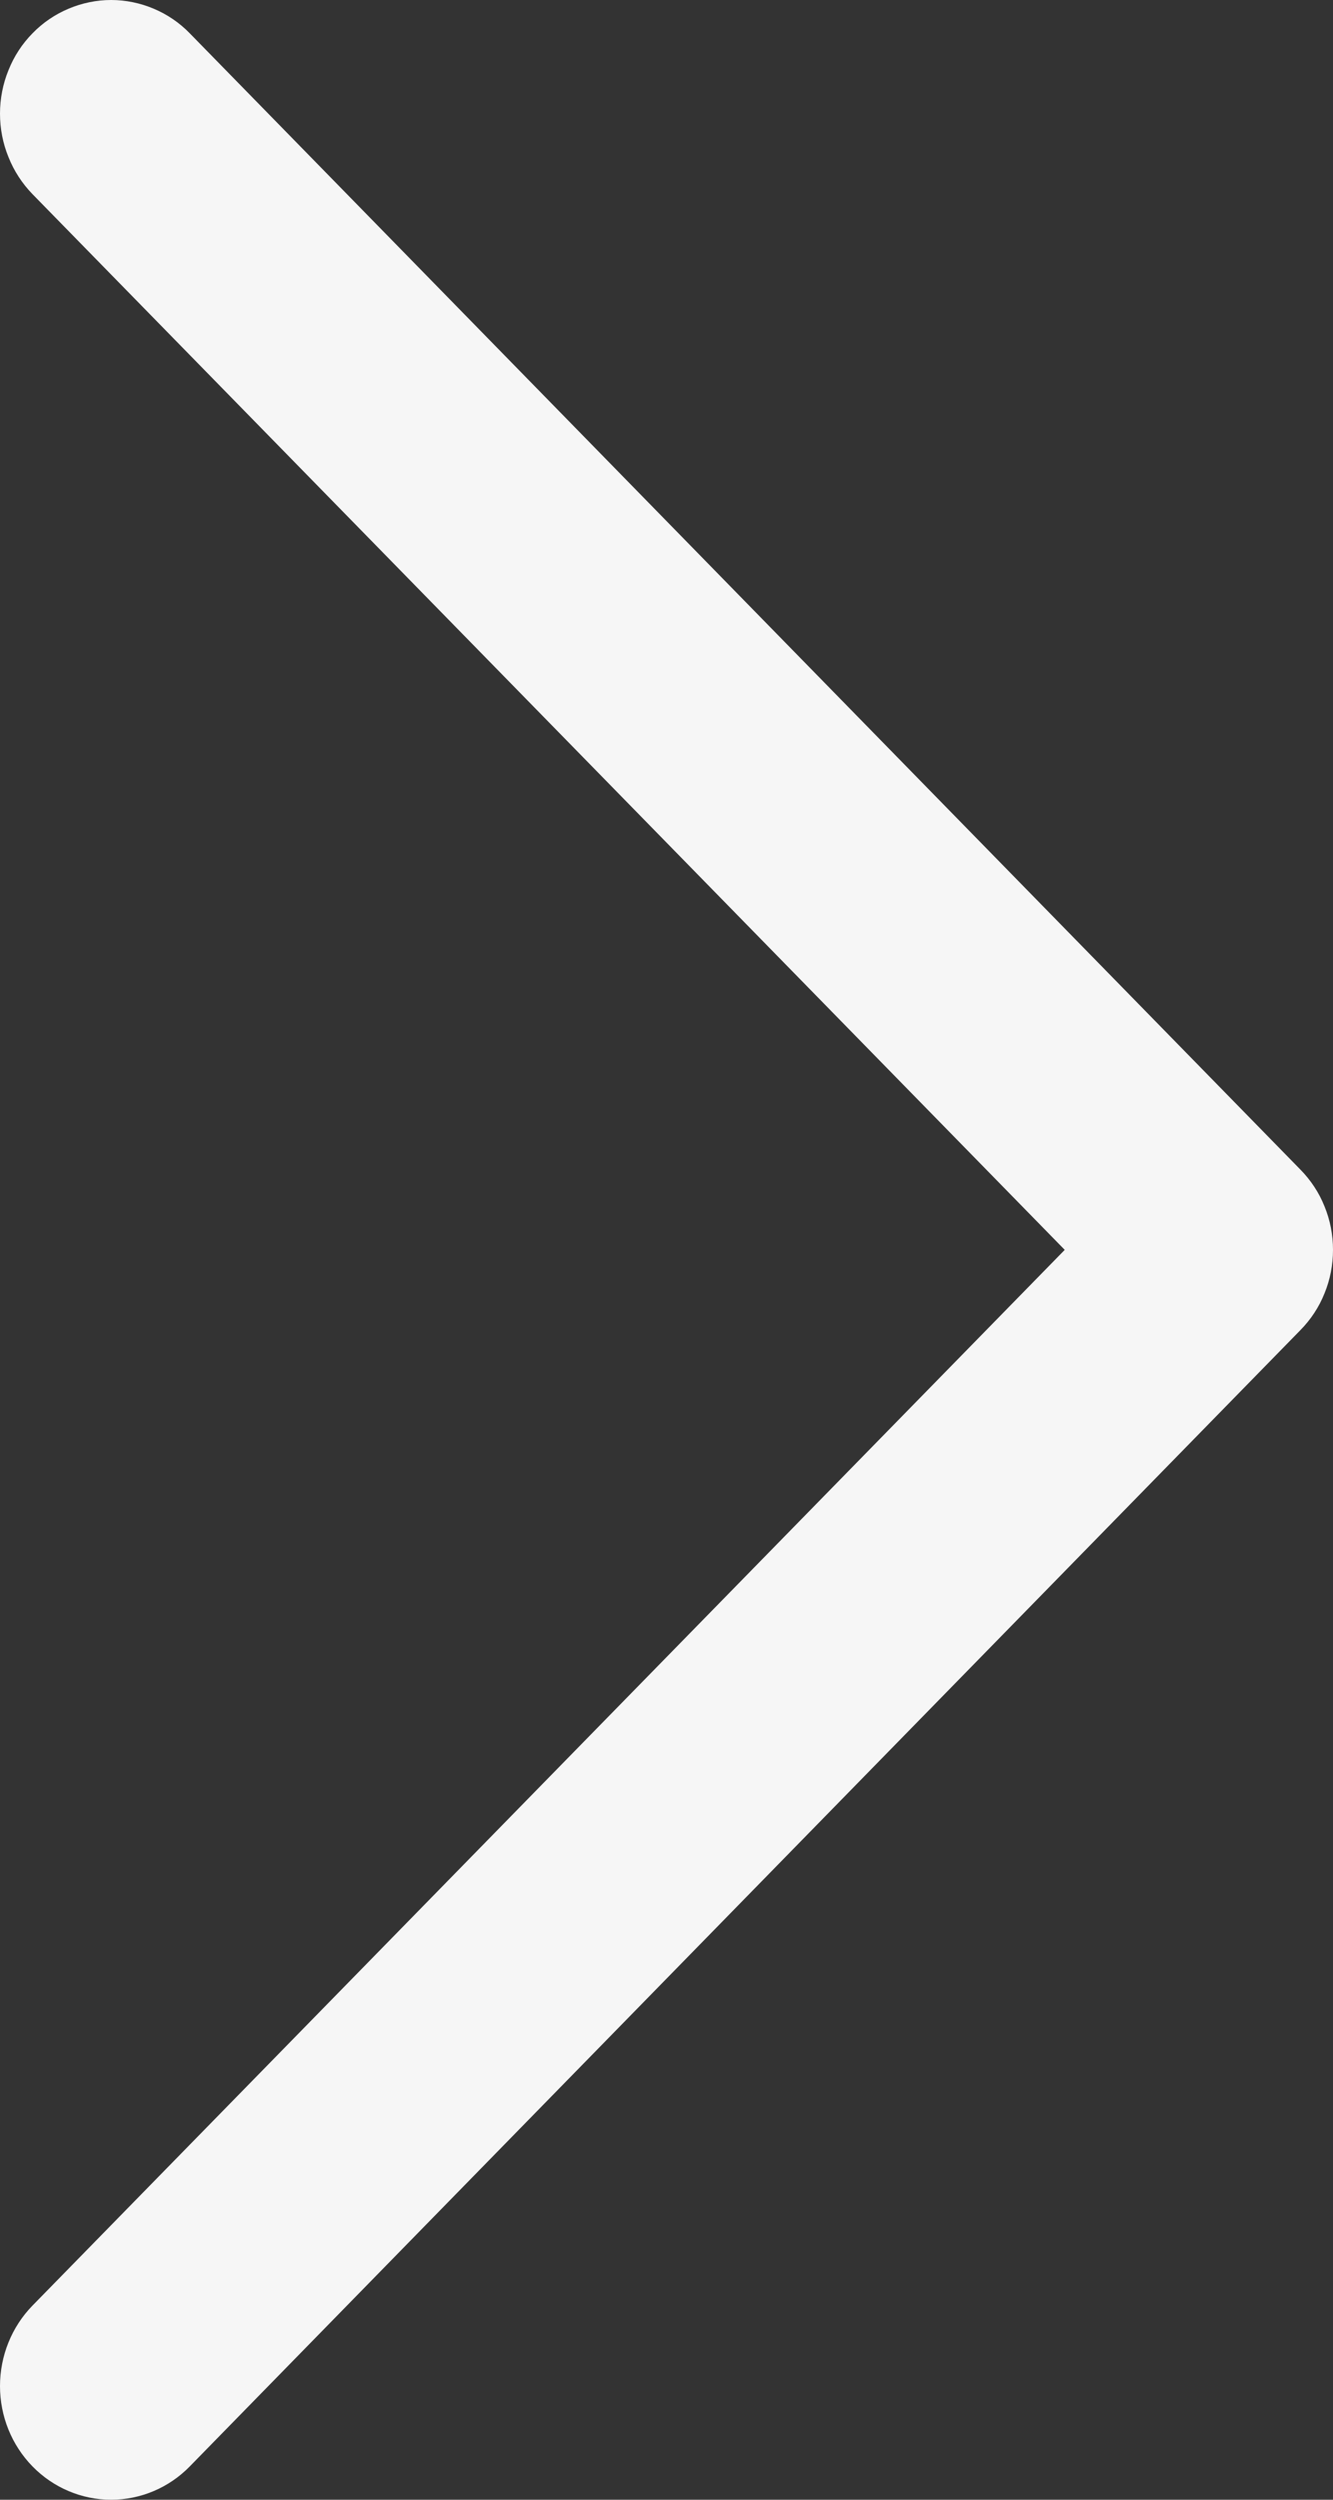 ﻿<svg width="8" height="15" viewBox="0 0 8 15" fill="none" xmlns="http://www.w3.org/2000/svg">
    <rect x="0" y="0" width="8" height="15" fill="#333333" stroke="none"/>
    <path d="M1.139 0.2L7.804 7.018C7.866 7.081 7.916 7.156 7.949 7.239C7.983 7.322 8 7.41 8 7.5C8 7.59 7.983 7.678 7.949 7.761C7.916 7.844 7.866 7.919 7.804 7.982L1.139 14.8C1.014 14.928 0.844 15 0.667 15C0.49 15 0.32 14.928 0.195 14.8C0.07 14.672 -2.191e-08 14.499 -2.98183e-08 14.318C-3.77266e-08 14.137 0.07 13.963 0.195 13.835L6.39 7.5L0.195 1.165C0.133 1.101 0.084 1.026 0.051 0.943C0.017 0.86 -6.21937e-07 0.772 -6.25853e-07 0.682C-6.29768e-07 0.593 0.017 0.504 0.051 0.421C0.084 0.338 0.133 0.263 0.195 0.2C0.257 0.136 0.331 0.086 0.412 0.052C0.493 0.018 0.579 -2.53253e-08 0.667 -2.91539e-08C0.755 -3.29824e-08 0.841 0.018 0.922 0.052C1.003 0.086 1.077 0.136 1.139 0.2Z" fill="#F6F6F6"/>
</svg>

